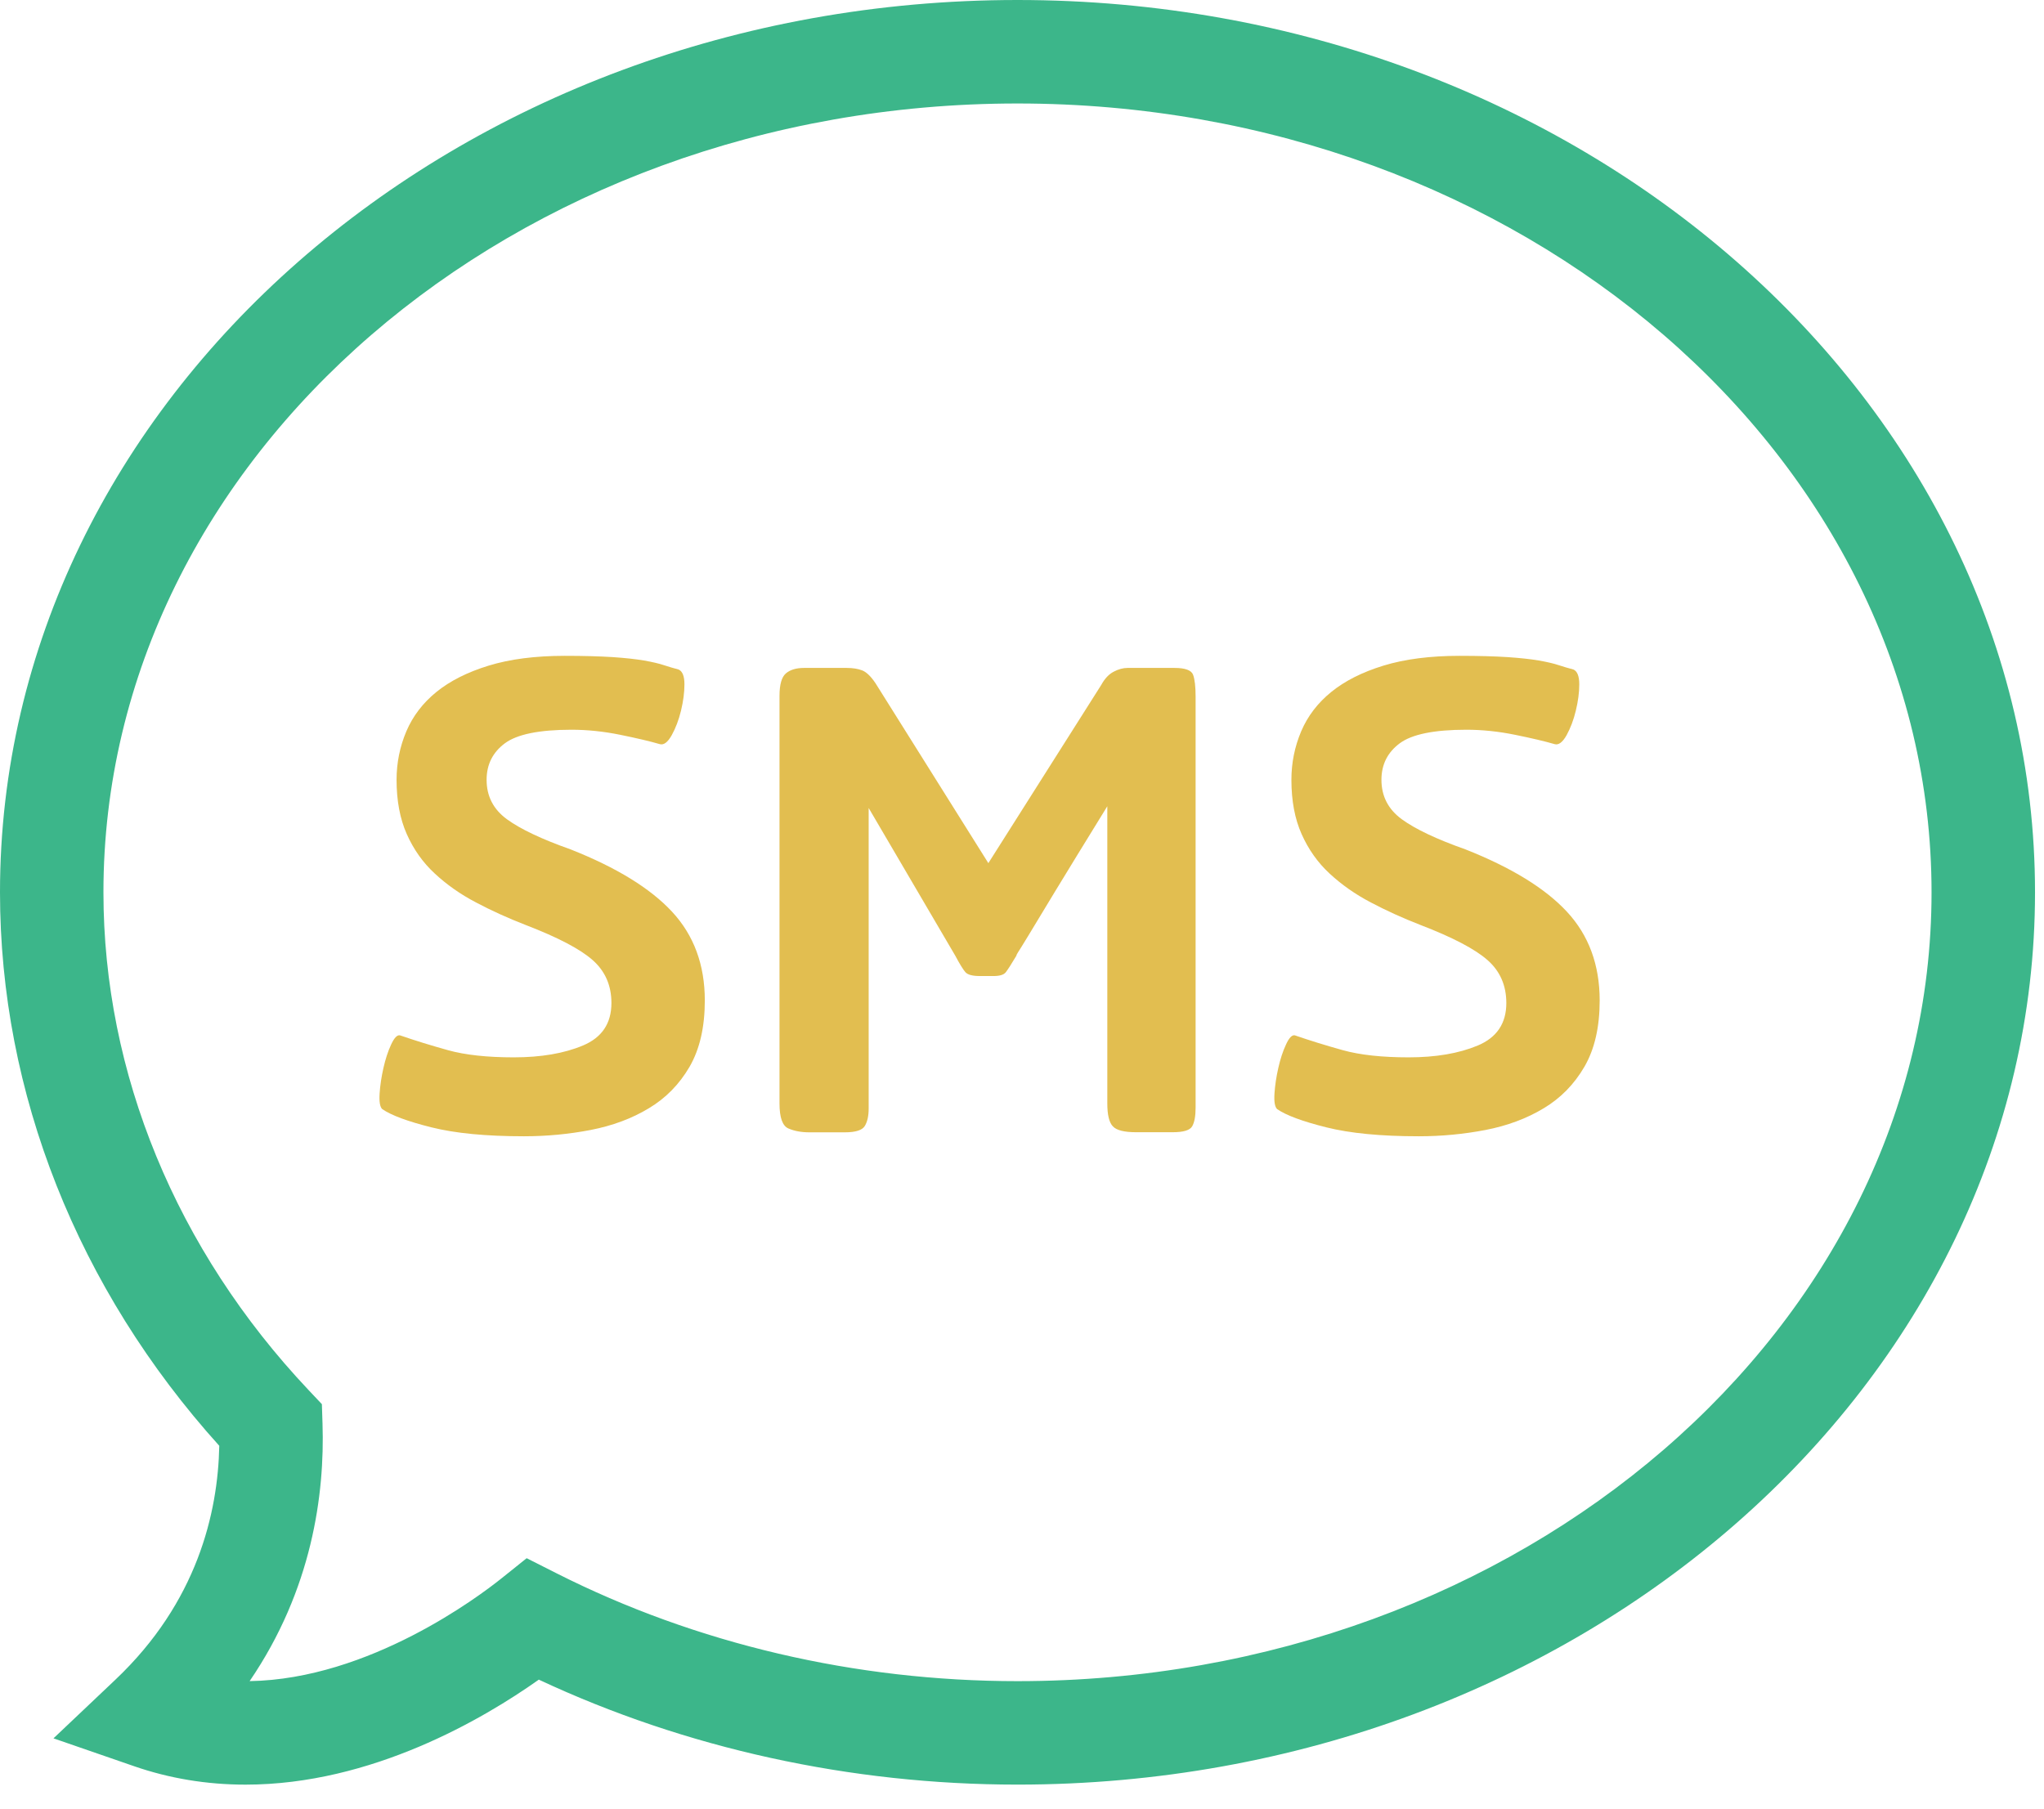 <svg width="61" height="54" viewBox="0 0 61 54" fill="none" xmlns="http://www.w3.org/2000/svg">
<path d="M7.327 53.27C6.173 53.27 5.054 53.085 3.999 52.719L1.596 51.888L3.442 50.139C5.887 47.825 6.504 45.155 6.544 43.156C2.319 38.472 3.28134e-08 32.628 3.28134e-08 26.635C-0.001 11.949 13.622 0 30.365 0C47.109 0 60.732 11.949 60.732 26.635C60.732 41.321 47.109 53.269 30.365 53.269C25.381 53.269 20.463 52.188 16.08 50.136C14.428 51.306 11.092 53.27 7.327 53.27ZM15.718 46.511L16.604 46.959C20.771 49.066 25.529 50.181 30.365 50.181C45.406 50.181 57.644 39.618 57.644 26.636C57.644 13.652 45.406 3.089 30.365 3.089C15.323 3.089 3.087 13.652 3.087 26.635C3.087 32.031 5.259 37.306 9.205 41.488L9.606 41.913L9.625 42.498C9.693 44.597 9.316 47.444 7.45 50.18C11.026 50.123 14.313 47.634 14.942 47.132L15.718 46.511Z" fill="#3CB68A"/>
<path d="M15.637 33.917C14.504 33.917 13.585 33.828 12.874 33.65C12.166 33.473 11.676 33.291 11.406 33.105C11.338 33.038 11.313 32.882 11.329 32.637C11.345 32.394 11.384 32.139 11.443 31.878C11.502 31.617 11.578 31.382 11.671 31.182C11.764 30.98 11.852 30.886 11.937 30.904C12.377 31.056 12.854 31.204 13.369 31.347C13.884 31.49 14.538 31.561 15.332 31.561C16.143 31.561 16.83 31.445 17.398 31.207C17.963 30.97 18.247 30.548 18.247 29.94C18.247 29.414 18.06 28.989 17.689 28.66C17.318 28.331 16.65 27.98 15.687 27.61C15.163 27.406 14.669 27.183 14.205 26.937C13.739 26.693 13.331 26.405 12.976 26.075C12.62 25.747 12.343 25.354 12.14 24.898C11.937 24.442 11.835 23.901 11.835 23.276C11.835 22.77 11.933 22.288 12.126 21.831C12.32 21.375 12.62 20.982 13.026 20.653C13.431 20.325 13.951 20.062 14.585 19.868C15.218 19.674 15.974 19.576 16.853 19.576C17.426 19.576 17.904 19.59 18.284 19.614C18.664 19.64 18.976 19.674 19.222 19.716C19.466 19.759 19.665 19.805 19.817 19.856C19.97 19.907 20.113 19.948 20.248 19.983C20.366 20.033 20.426 20.181 20.426 20.426C20.426 20.67 20.391 20.932 20.324 21.212C20.257 21.489 20.163 21.735 20.046 21.946C19.927 22.157 19.809 22.246 19.691 22.212C19.404 22.128 19.011 22.035 18.513 21.934C18.014 21.832 17.529 21.782 17.056 21.782C16.092 21.782 15.43 21.918 15.067 22.187C14.704 22.458 14.522 22.82 14.522 23.277C14.522 23.767 14.725 24.16 15.13 24.455C15.536 24.75 16.17 25.05 17.03 25.354C18.398 25.895 19.408 26.515 20.058 27.216C20.708 27.917 21.034 28.8 21.034 29.864C21.034 30.659 20.882 31.318 20.579 31.842C20.274 32.366 19.868 32.78 19.362 33.082C18.855 33.388 18.276 33.603 17.626 33.729C16.976 33.854 16.312 33.917 15.637 33.917Z" fill="#E2BE50"/>
<path d="M33.906 33.796C33.551 33.796 33.319 33.738 33.21 33.619C33.099 33.501 33.046 33.274 33.046 32.934V24.066C32.37 25.163 31.849 26.012 31.485 26.612C31.121 27.212 30.858 27.652 30.688 27.93C30.519 28.207 30.417 28.373 30.382 28.424C30.349 28.475 30.333 28.509 30.333 28.526C30.182 28.78 30.076 28.944 30.017 29.02C29.957 29.098 29.834 29.134 29.649 29.134H29.243C29.024 29.134 28.88 29.096 28.812 29.02C28.745 28.944 28.643 28.78 28.508 28.526L25.924 24.118V33.088C25.924 33.308 25.886 33.482 25.809 33.609C25.734 33.735 25.535 33.799 25.214 33.799H24.151C23.914 33.799 23.708 33.761 23.529 33.684C23.353 33.609 23.263 33.36 23.263 32.936V20.773C23.263 20.435 23.326 20.211 23.453 20.101C23.58 19.992 23.761 19.937 23.998 19.937H25.265C25.45 19.937 25.607 19.962 25.734 20.012C25.86 20.063 25.991 20.19 26.127 20.392L29.496 25.764L32.866 20.443C32.968 20.257 33.089 20.127 33.235 20.05C33.379 19.974 33.517 19.937 33.652 19.937H35.047C35.368 19.937 35.552 20.004 35.605 20.139C35.656 20.275 35.681 20.494 35.681 20.798V33.06C35.681 33.314 35.647 33.501 35.579 33.619C35.511 33.738 35.317 33.796 34.997 33.796H33.906Z" fill="#E2BE50"/>
<path d="M42.343 33.917C41.21 33.917 40.291 33.828 39.581 33.65C38.872 33.473 38.381 33.291 38.113 33.105C38.045 33.038 38.019 32.882 38.035 32.637C38.052 32.394 38.089 32.139 38.149 31.878C38.208 31.617 38.283 31.382 38.377 31.182C38.469 30.979 38.557 30.886 38.643 30.904C39.082 31.056 39.56 31.204 40.074 31.347C40.589 31.49 41.243 31.561 42.038 31.561C42.849 31.561 43.535 31.445 44.104 31.207C44.668 30.97 44.954 30.548 44.954 29.94C44.954 29.414 44.767 28.989 44.395 28.66C44.023 28.331 43.355 27.98 42.392 27.61C41.868 27.406 41.375 27.183 40.91 26.937C40.444 26.693 40.036 26.405 39.68 26.075C39.325 25.747 39.048 25.354 38.845 24.898C38.641 24.442 38.54 23.901 38.54 23.276C38.54 22.77 38.638 22.288 38.831 21.831C39.025 21.375 39.325 20.982 39.731 20.653C40.136 20.325 40.655 20.062 41.289 19.868C41.923 19.674 42.68 19.576 43.557 19.576C44.131 19.576 44.609 19.59 44.988 19.614C45.368 19.64 45.68 19.674 45.927 19.716C46.17 19.759 46.37 19.805 46.522 19.856C46.674 19.906 46.818 19.948 46.954 19.983C47.071 20.033 47.131 20.181 47.131 20.426C47.131 20.67 47.096 20.932 47.028 21.212C46.962 21.489 46.868 21.735 46.752 21.946C46.633 22.157 46.514 22.246 46.396 22.212C46.109 22.128 45.715 22.035 45.218 21.934C44.72 21.832 44.234 21.782 43.762 21.782C42.798 21.782 42.135 21.918 41.773 22.187C41.409 22.458 41.227 22.82 41.227 23.277C41.227 23.767 41.431 24.16 41.836 24.455C42.241 24.75 42.875 25.05 43.736 25.354C45.103 25.895 46.114 26.515 46.764 27.216C47.414 27.917 47.74 28.8 47.74 29.864C47.74 30.659 47.588 31.318 47.284 31.842C46.979 32.366 46.574 32.78 46.068 33.082C45.561 33.388 44.982 33.603 44.332 33.729C43.68 33.854 43.019 33.917 42.343 33.917Z" fill="#E2BE50"/>
</svg>
